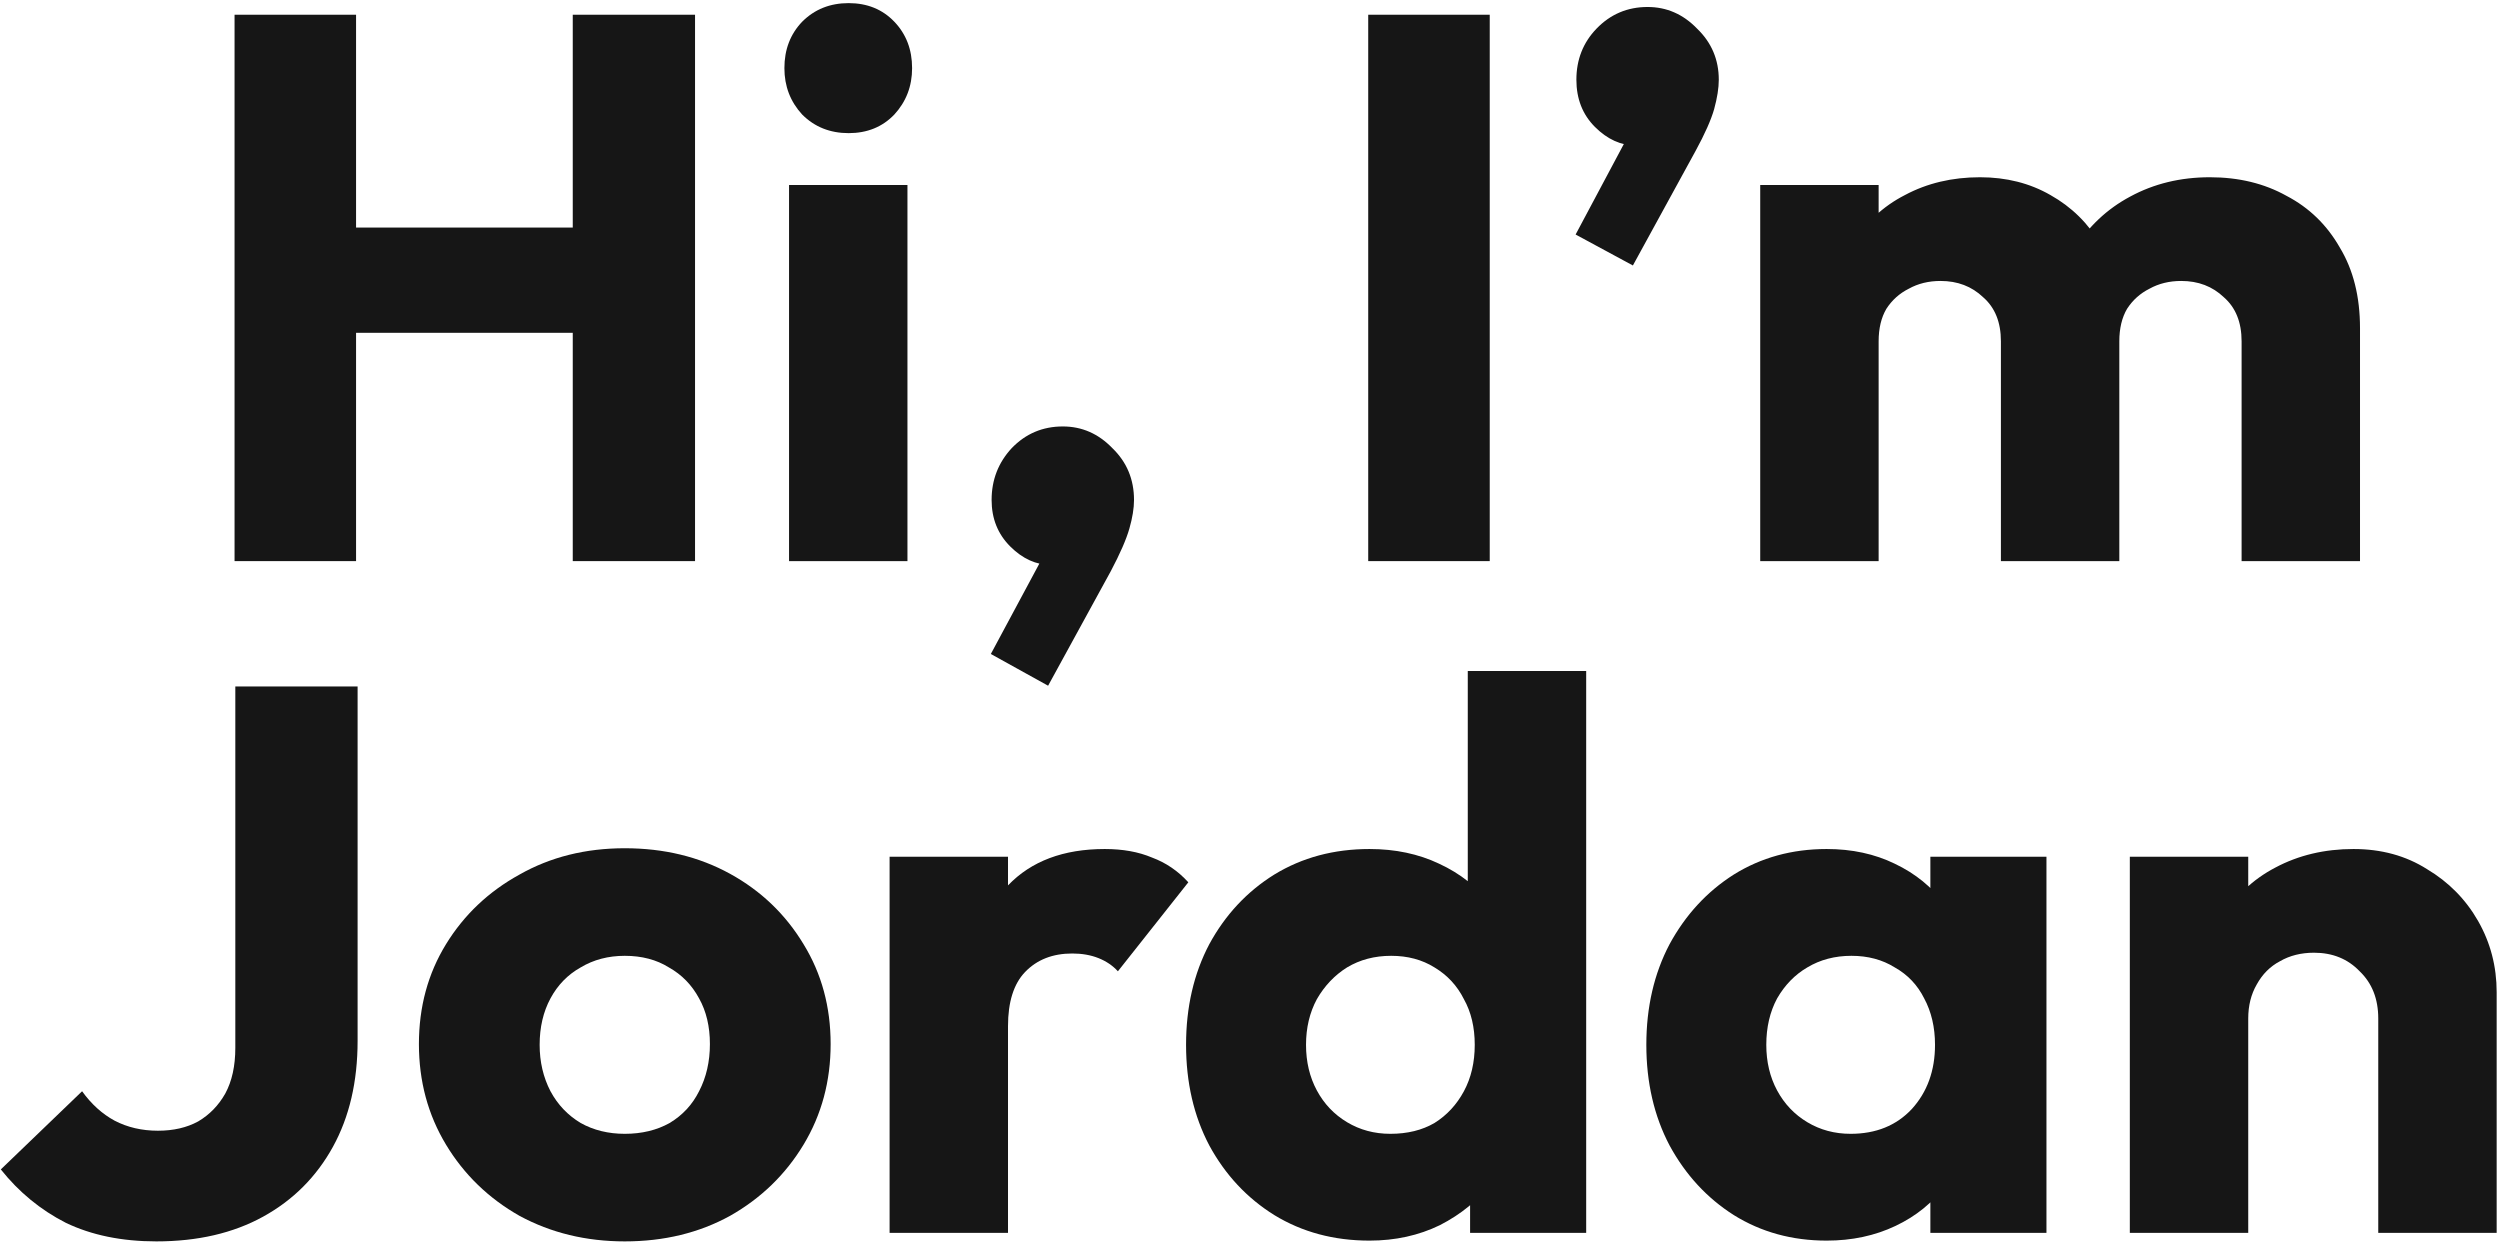 <svg width="601" height="299" viewBox="0 0 601 299" fill="none" xmlns="http://www.w3.org/2000/svg">
<path d="M56.387 134.892V3.541H85.597V134.892H56.387ZM137.691 134.892V3.541H167.087V134.892H137.691ZM73.876 80.007V54.705H147.366V80.007H73.876Z" fill="#161616"/>
<path d="M189.686 134.892V44.472H218.152V134.892H189.686ZM204.012 32.006C199.547 32.006 195.826 30.518 192.849 27.541C189.996 24.44 188.57 20.719 188.57 16.378C188.57 11.913 189.996 8.192 192.849 5.215C195.826 2.238 199.547 0.75 204.012 0.75C208.477 0.75 212.136 2.238 214.989 5.215C217.842 8.192 219.268 11.913 219.268 16.378C219.268 20.719 217.842 24.44 214.989 27.541C212.136 30.518 208.477 32.006 204.012 32.006Z" fill="#161616"/>
<path d="M238.197 157.218L251.779 131.915L260.151 129.497C259.283 131.357 258.229 132.908 256.988 134.148C255.748 135.264 254.322 135.822 252.709 135.822C249.112 135.822 245.825 134.334 242.849 131.357C239.872 128.38 238.383 124.659 238.383 120.194C238.383 115.357 239.996 111.202 243.221 107.729C246.57 104.256 250.663 102.519 255.5 102.519C260.089 102.519 264.058 104.256 267.407 107.729C270.88 111.078 272.617 115.233 272.617 120.194C272.617 122.179 272.244 124.473 271.5 127.078C270.756 129.683 269.268 133.094 267.035 137.311L251.965 164.846L238.197 157.218Z" fill="#161616"/>
<path d="M328.921 134.892V3.541H358.131V134.892H328.921Z" fill="#161616"/>
<path d="M378.777 56.379L392.359 30.89L400.731 28.657C399.863 30.394 398.808 31.882 397.568 33.123C396.328 34.363 394.901 34.983 393.289 34.983C389.692 34.983 386.405 33.495 383.428 30.518C380.452 27.541 378.963 23.758 378.963 19.169C378.963 14.332 380.576 10.239 383.8 6.89C387.149 3.417 391.242 1.68 396.08 1.68C400.669 1.68 404.638 3.417 407.987 6.89C411.46 10.239 413.196 14.332 413.196 19.169C413.196 21.154 412.824 23.51 412.08 26.239C411.336 28.844 409.847 32.193 407.615 36.286L392.545 63.821L378.777 56.379Z" fill="#161616"/>
<path d="M423.157 134.892V44.472H451.623V134.892H423.157ZM481.019 134.892V82.054C481.019 77.465 479.592 73.93 476.74 71.449C474.011 68.844 470.6 67.542 466.507 67.542C463.654 67.542 461.112 68.162 458.879 69.403C456.646 70.519 454.848 72.131 453.483 74.24C452.243 76.348 451.623 78.953 451.623 82.054L440.646 77.217C440.646 70.023 442.196 63.883 445.297 58.798C448.398 53.588 452.615 49.619 457.949 46.89C463.282 44.038 469.298 42.611 475.996 42.611C482.321 42.611 487.965 44.038 492.926 46.89C498.011 49.743 502.043 53.712 505.019 58.798C507.996 63.883 509.485 69.961 509.485 77.031V134.892H481.019ZM538.88 134.892V82.054C538.88 77.465 537.454 73.93 534.601 71.449C531.873 68.844 528.462 67.542 524.369 67.542C521.516 67.542 518.973 68.162 516.741 69.403C514.508 70.519 512.709 72.131 511.345 74.24C510.105 76.348 509.485 78.953 509.485 82.054L493.112 79.821C493.36 72.131 495.159 65.558 498.508 60.1C501.981 54.519 506.508 50.239 512.089 47.263C517.795 44.162 524.183 42.611 531.252 42.611C538.198 42.611 544.338 44.1 549.671 47.077C555.129 49.929 559.408 54.084 562.509 59.542C565.734 64.875 567.346 71.325 567.346 78.891V134.892H538.88Z" fill="#161616"/>
<path d="M37.594 298.43C29.284 298.43 22.028 296.942 15.826 293.965C9.749 290.864 4.539 286.585 0.198 281.128L19.733 262.336C21.966 265.437 24.571 267.794 27.548 269.406C30.648 271.019 34.121 271.825 37.966 271.825C41.687 271.825 44.912 271.081 47.641 269.592C50.37 267.98 52.54 265.747 54.153 262.895C55.765 259.918 56.571 256.259 56.571 251.918V165.032H85.967V250.243C85.967 260.042 83.983 268.538 80.014 275.732C76.045 282.926 70.463 288.508 63.269 292.477C56.075 296.446 47.517 298.43 37.594 298.43Z" fill="#161616"/>
<path d="M150.197 298.43C140.894 298.43 132.46 296.384 124.894 292.291C117.452 288.073 111.56 282.368 107.219 275.174C102.878 267.98 100.707 259.918 100.707 250.987C100.707 242.057 102.878 234.057 107.219 226.987C111.56 219.917 117.452 214.336 124.894 210.242C132.336 206.025 140.77 203.917 150.197 203.917C159.623 203.917 168.058 205.963 175.5 210.056C182.942 214.149 188.833 219.793 193.174 226.987C197.516 234.057 199.686 242.057 199.686 250.987C199.686 259.918 197.516 267.98 193.174 275.174C188.833 282.368 182.942 288.073 175.5 292.291C168.058 296.384 159.623 298.43 150.197 298.43ZM150.197 272.569C154.29 272.569 157.887 271.701 160.988 269.965C164.089 268.104 166.445 265.561 168.058 262.336C169.794 258.988 170.662 255.205 170.662 250.987C170.662 246.77 169.794 243.111 168.058 240.01C166.321 236.786 163.902 234.305 160.802 232.568C157.825 230.708 154.29 229.778 150.197 229.778C146.228 229.778 142.693 230.708 139.592 232.568C136.491 234.305 134.072 236.786 132.336 240.01C130.6 243.235 129.731 246.956 129.731 251.173C129.731 255.267 130.6 258.988 132.336 262.336C134.072 265.561 136.491 268.104 139.592 269.965C142.693 271.701 146.228 272.569 150.197 272.569Z" fill="#161616"/>
<path d="M213.858 296.384V205.963H242.324V296.384H213.858ZM242.324 246.708L230.416 237.406C232.773 226.863 236.742 218.677 242.324 212.847C247.905 207.018 255.657 204.103 265.58 204.103C269.921 204.103 273.704 204.785 276.929 206.149C280.278 207.39 283.193 209.374 285.673 212.103L268.743 233.499C267.502 232.134 265.952 231.08 264.091 230.336C262.231 229.592 260.122 229.22 257.766 229.22C253.052 229.22 249.269 230.708 246.417 233.685C243.688 236.538 242.324 240.879 242.324 246.708Z" fill="#161616"/>
<path d="M329.225 298.244C320.667 298.244 313.039 296.198 306.341 292.104C299.767 288.011 294.558 282.43 290.713 275.36C286.992 268.29 285.131 260.228 285.131 251.173C285.131 242.119 286.992 234.057 290.713 226.987C294.558 219.917 299.767 214.336 306.341 210.242C313.039 206.149 320.667 204.103 329.225 204.103C335.427 204.103 341.008 205.281 345.969 207.638C351.055 209.994 355.21 213.281 358.435 217.498C361.784 221.591 363.644 226.305 364.016 231.638V269.778C363.644 275.112 361.846 279.949 358.621 284.29C355.396 288.508 351.241 291.918 346.156 294.523C341.07 297.004 335.427 298.244 329.225 298.244ZM334.248 272.569C338.341 272.569 341.876 271.701 344.853 269.965C347.83 268.104 350.187 265.561 351.923 262.336C353.66 259.112 354.528 255.391 354.528 251.173C354.528 246.956 353.66 243.297 351.923 240.197C350.311 236.972 347.954 234.429 344.853 232.568C341.876 230.708 338.403 229.778 334.434 229.778C330.465 229.778 326.93 230.708 323.83 232.568C320.853 234.429 318.434 236.972 316.574 240.197C314.837 243.421 313.969 247.08 313.969 251.173C313.969 255.267 314.837 258.926 316.574 262.15C318.31 265.375 320.729 267.918 323.83 269.778C326.93 271.639 330.403 272.569 334.248 272.569ZM381.319 296.384H353.411V272.011L357.691 250.057L352.853 228.103V161.311H381.319V296.384Z" fill="#161616"/>
<path d="M439.13 298.244C430.819 298.244 423.377 296.198 416.804 292.104C410.354 288.011 405.207 282.43 401.362 275.36C397.641 268.29 395.78 260.228 395.78 251.173C395.78 242.119 397.641 234.057 401.362 226.987C405.207 219.917 410.354 214.336 416.804 210.242C423.377 206.149 430.819 204.103 439.13 204.103C445.207 204.103 450.665 205.281 455.502 207.638C460.463 209.994 464.495 213.281 467.595 217.498C470.696 221.591 472.433 226.305 472.805 231.638V270.709C472.433 276.042 470.696 280.817 467.595 285.035C464.619 289.128 460.65 292.353 455.688 294.709C450.727 297.066 445.207 298.244 439.13 298.244ZM444.897 272.569C450.975 272.569 455.874 270.585 459.595 266.616C463.316 262.523 465.177 257.375 465.177 251.173C465.177 246.956 464.308 243.235 462.572 240.01C460.96 236.786 458.603 234.305 455.502 232.568C452.525 230.708 449.052 229.778 445.083 229.778C441.114 229.778 437.579 230.708 434.478 232.568C431.502 234.305 429.083 236.786 427.223 240.01C425.486 243.235 424.618 246.956 424.618 251.173C424.618 255.267 425.486 258.926 427.223 262.15C428.959 265.375 431.378 267.918 434.478 269.778C437.579 271.639 441.052 272.569 444.897 272.569ZM464.06 296.384V272.011L468.34 250.057L464.06 228.103V205.963H491.968V296.384H464.06Z" fill="#161616"/>
<path d="M571.733 296.384V244.848C571.733 240.134 570.244 236.351 567.267 233.499C564.415 230.522 560.756 229.033 556.29 229.033C553.19 229.033 550.461 229.716 548.104 231.08C545.748 232.32 543.887 234.181 542.523 236.662C541.158 239.018 540.476 241.747 540.476 244.848L529.499 239.452C529.499 232.382 531.05 226.181 534.15 220.847C537.251 215.514 541.53 211.421 546.988 208.568C552.569 205.591 558.833 204.103 565.779 204.103C572.477 204.103 578.368 205.715 583.454 208.94C588.663 212.041 592.756 216.196 595.733 221.405C598.71 226.615 600.198 232.32 600.198 238.522V296.384H571.733ZM512.01 296.384V205.963H540.476V296.384H512.01Z" fill="#161616"/>
</svg>
